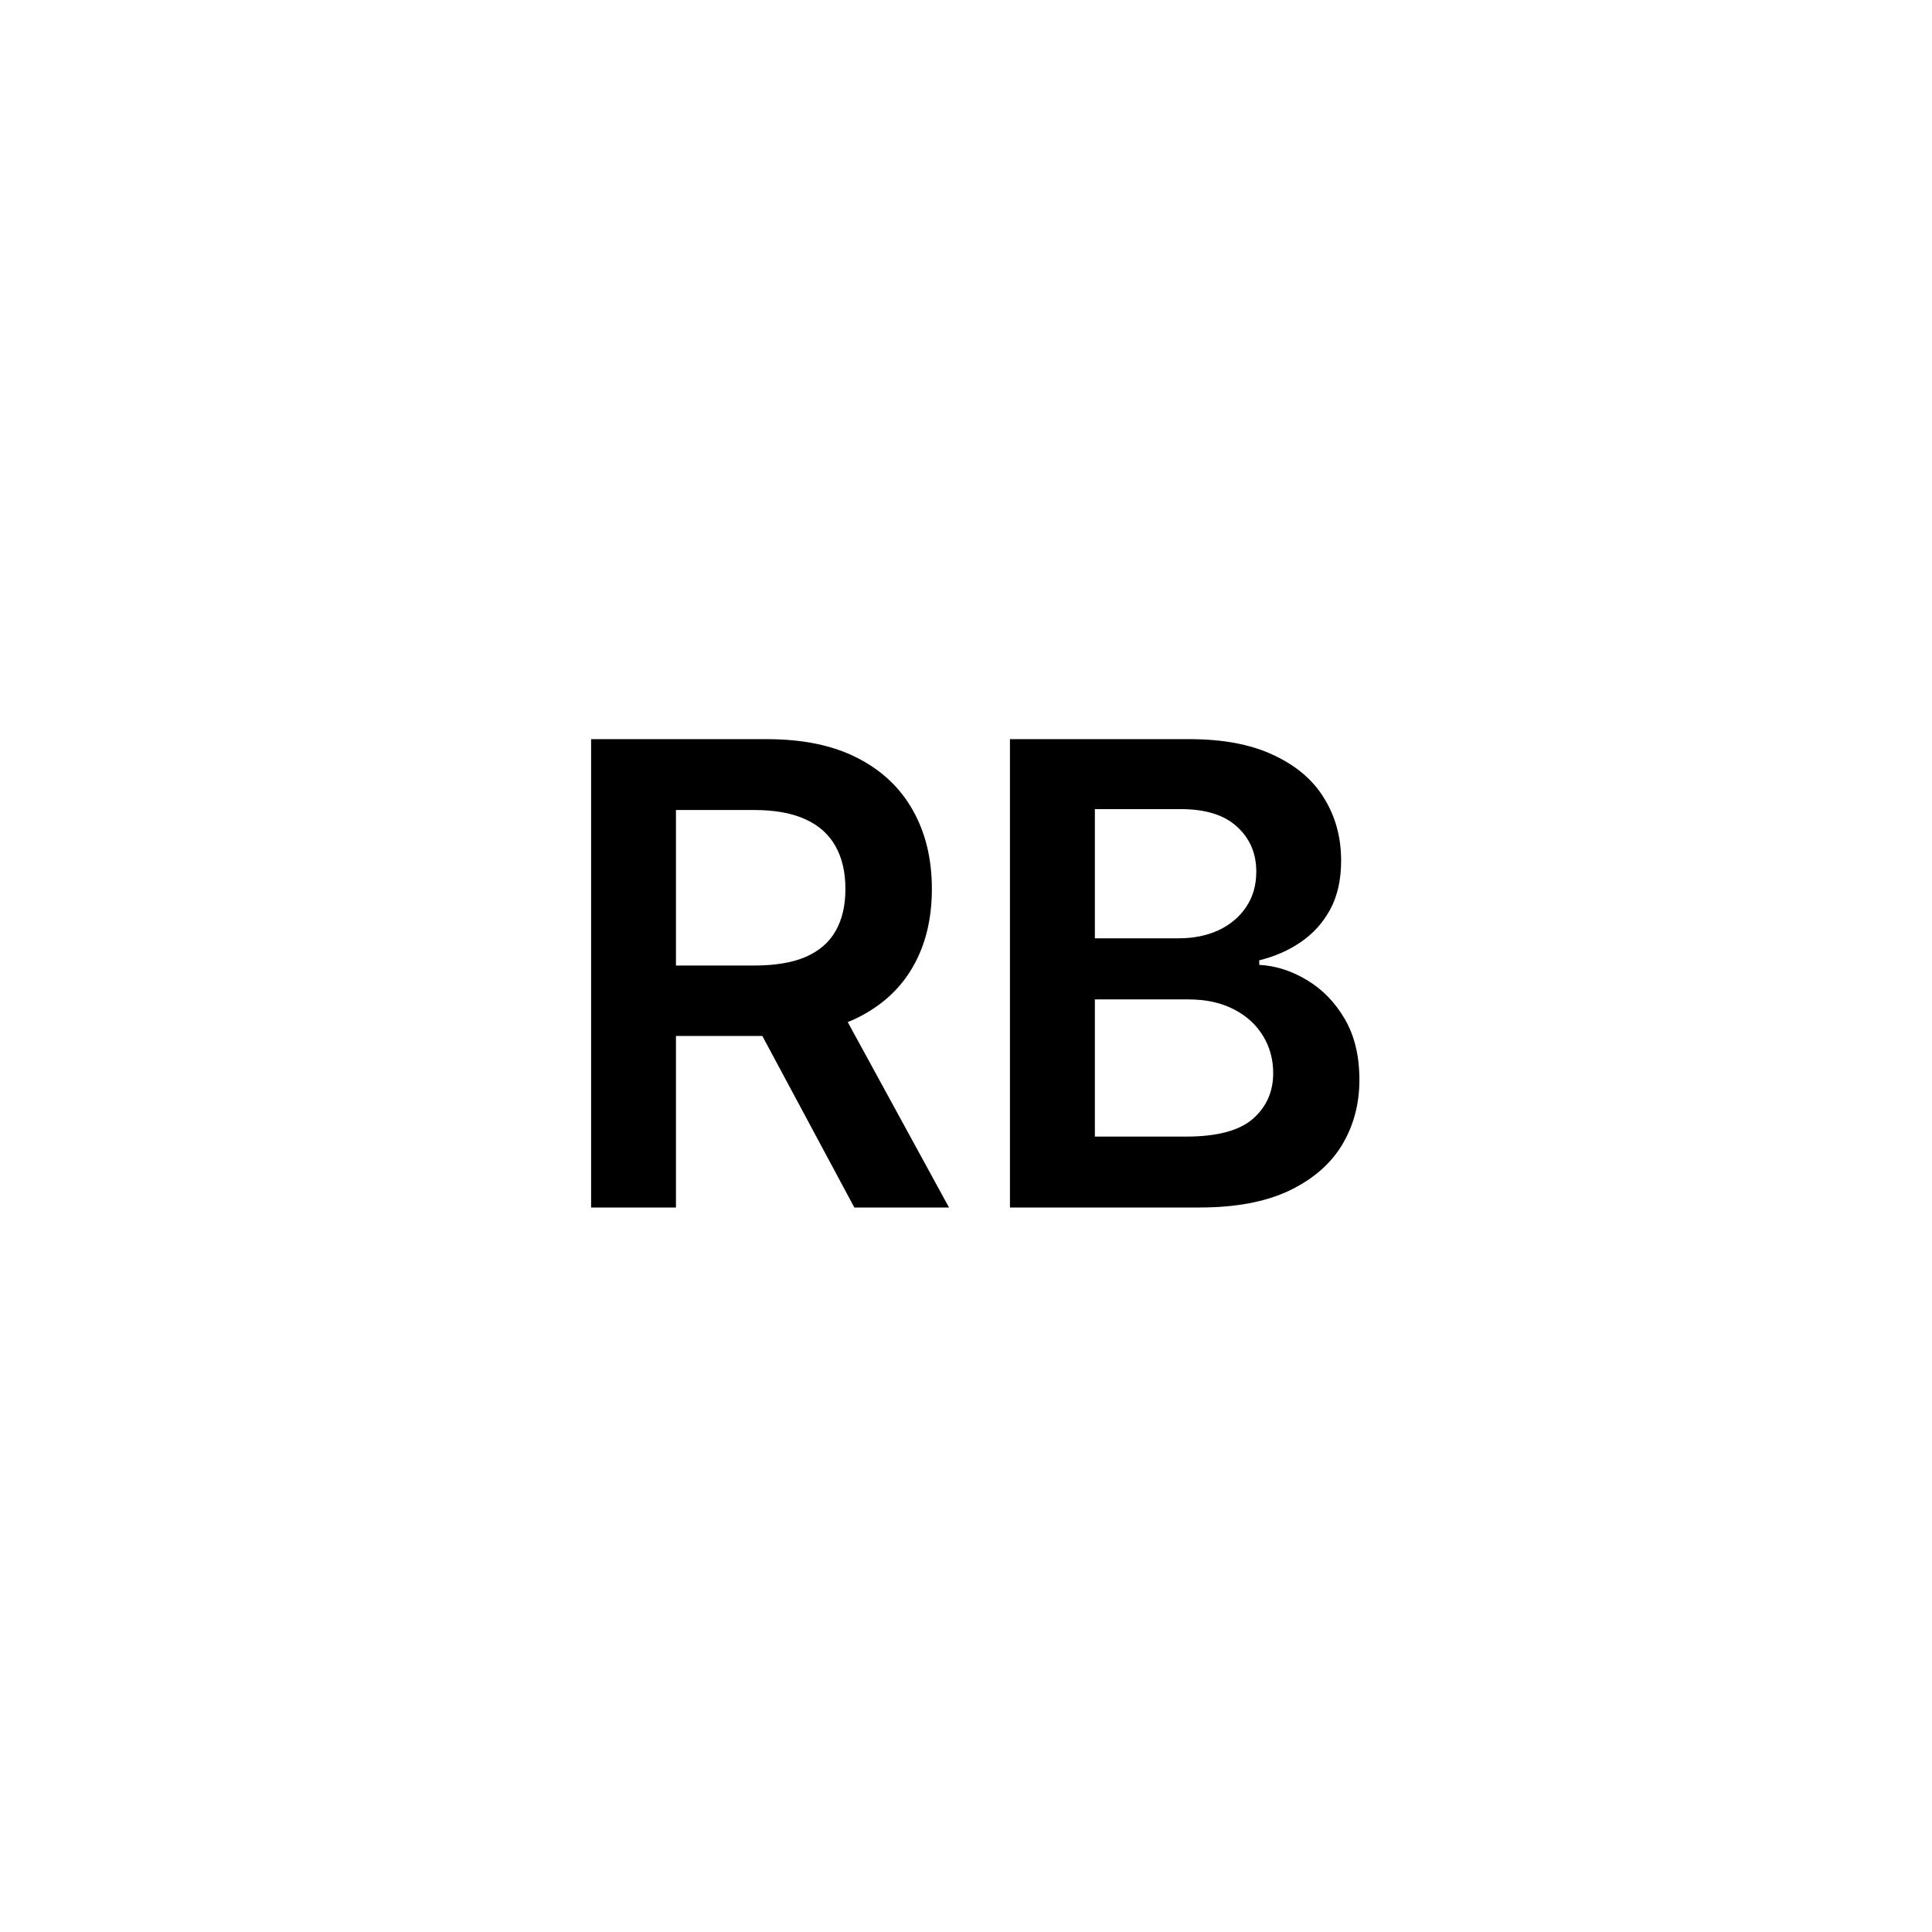 <svg width="24" height="24" viewBox="0 0 24 24" fill="none" xmlns="http://www.w3.org/2000/svg">
<path d="M7.343 15V9.182H9.525C9.972 9.182 10.347 9.259 10.65 9.415C10.955 9.57 11.185 9.788 11.341 10.068C11.498 10.347 11.576 10.671 11.576 11.043C11.576 11.416 11.497 11.74 11.338 12.014C11.181 12.287 10.948 12.498 10.642 12.648C10.335 12.796 9.958 12.869 9.511 12.869H7.957V11.994H9.369C9.63 11.994 9.844 11.958 10.011 11.886C10.178 11.812 10.301 11.706 10.38 11.565C10.462 11.423 10.502 11.249 10.502 11.043C10.502 10.836 10.462 10.66 10.38 10.514C10.299 10.367 10.175 10.255 10.008 10.179C9.841 10.101 9.627 10.062 9.363 10.062H8.397V15H7.343ZM10.349 12.364L11.789 15H10.613L9.199 12.364H10.349ZM12.546 15V9.182H14.774C15.194 9.182 15.544 9.248 15.822 9.381C16.102 9.511 16.312 9.69 16.45 9.918C16.59 10.145 16.66 10.402 16.66 10.69C16.66 10.927 16.615 11.13 16.524 11.298C16.433 11.465 16.311 11.6 16.157 11.704C16.004 11.809 15.832 11.883 15.643 11.929V11.986C15.85 11.997 16.047 12.061 16.237 12.176C16.428 12.29 16.584 12.451 16.706 12.659C16.827 12.867 16.887 13.119 16.887 13.415C16.887 13.716 16.814 13.987 16.669 14.227C16.523 14.466 16.303 14.654 16.01 14.793C15.716 14.931 15.347 15 14.902 15H12.546ZM13.601 14.119H14.734C15.117 14.119 15.392 14.046 15.561 13.901C15.731 13.753 15.816 13.563 15.816 13.332C15.816 13.16 15.774 13.005 15.689 12.867C15.603 12.726 15.482 12.617 15.325 12.537C15.168 12.456 14.98 12.415 14.762 12.415H13.601V14.119ZM13.601 11.656H14.643C14.825 11.656 14.989 11.623 15.135 11.557C15.28 11.489 15.395 11.393 15.478 11.27C15.564 11.145 15.606 10.997 15.606 10.827C15.606 10.601 15.527 10.416 15.367 10.27C15.21 10.124 14.976 10.051 14.666 10.051H13.601V11.656Z" fill="black"/>
</svg>
